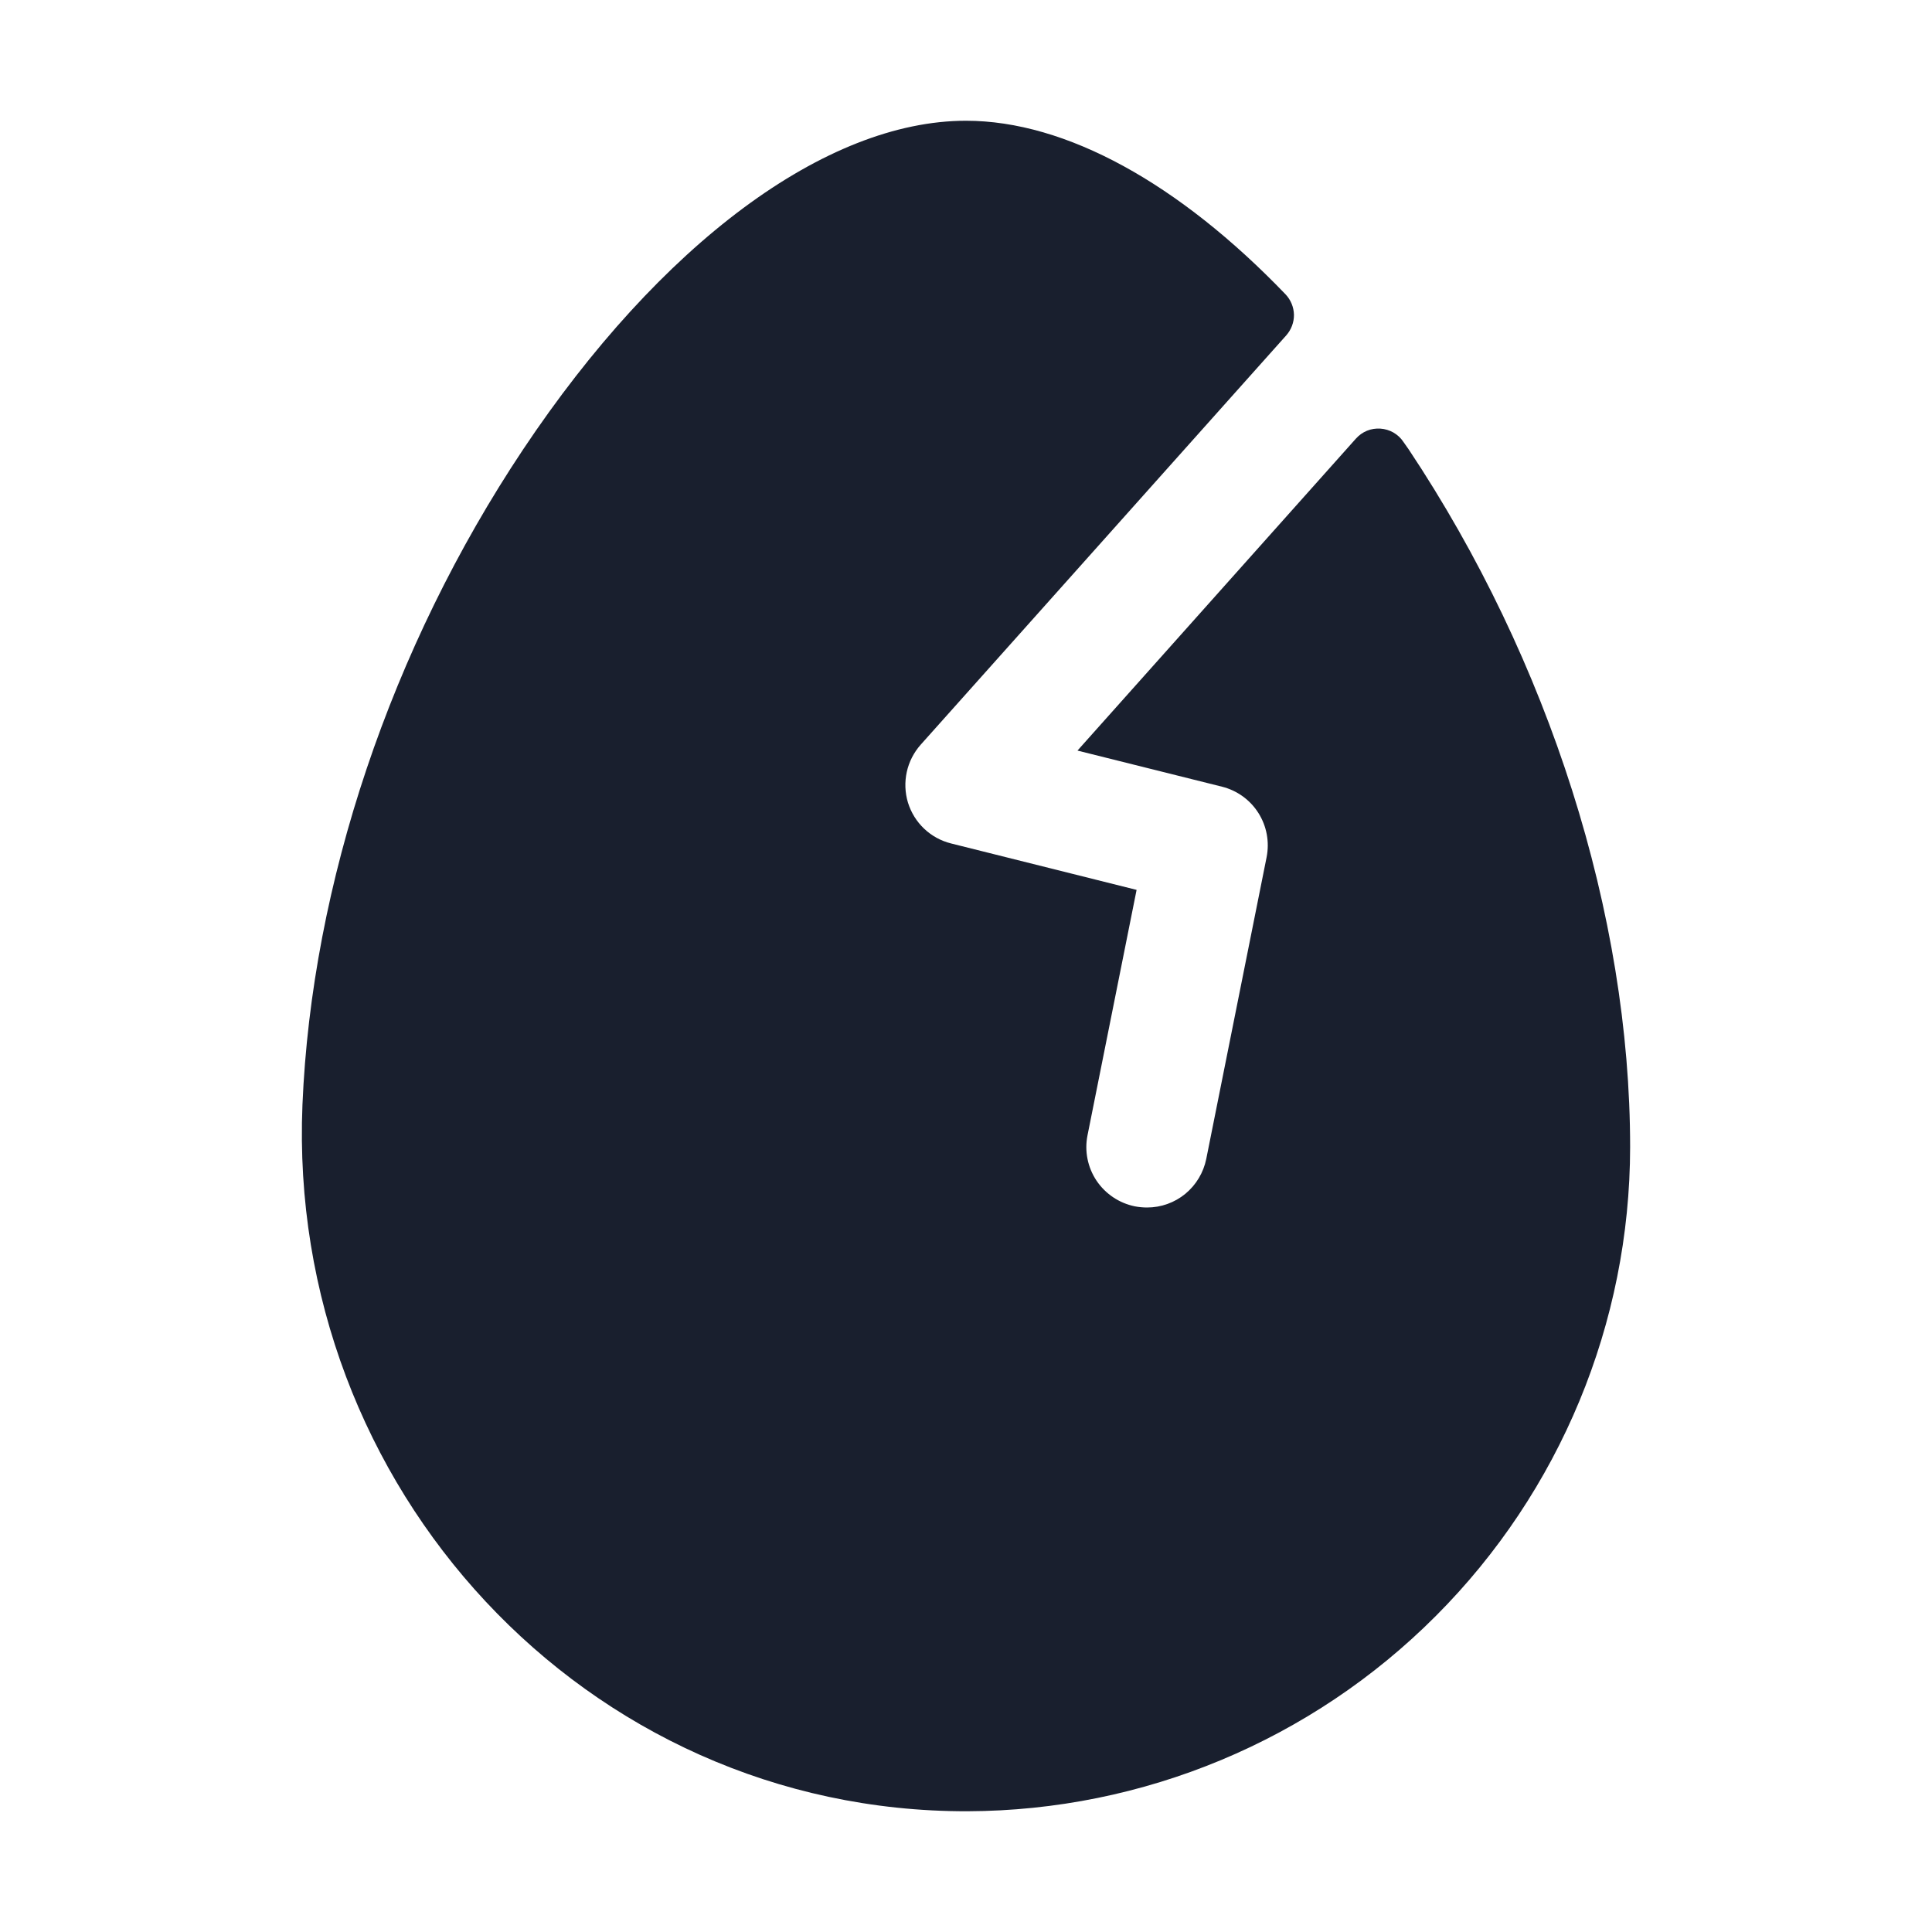<svg width="20" height="20" viewBox="0 0 20 20" fill="none" xmlns="http://www.w3.org/2000/svg">
<path d="M16.875 11.875C16.873 13.695 16.15 15.44 14.864 16.728C13.579 18.017 11.836 18.744 10.016 18.75C6.058 18.759 2.968 15.391 3.131 11.436C3.226 9.154 4.046 6.706 5.415 4.653C6.836 2.523 8.549 1.25 10 1.25C11.035 1.25 12.206 1.9 13.308 3.047C13.362 3.104 13.393 3.179 13.395 3.258C13.396 3.337 13.367 3.413 13.315 3.472L9.531 7.709C9.46 7.789 9.41 7.886 9.387 7.991C9.364 8.096 9.368 8.205 9.399 8.308C9.431 8.411 9.488 8.504 9.566 8.578C9.644 8.652 9.74 8.705 9.844 8.731L11.766 9.212L11.258 11.752C11.225 11.915 11.259 12.084 11.351 12.222C11.443 12.359 11.586 12.455 11.748 12.488C11.79 12.496 11.832 12.5 11.875 12.5C12.019 12.5 12.159 12.45 12.271 12.358C12.382 12.266 12.458 12.139 12.487 11.998L13.112 8.873C13.143 8.715 13.113 8.552 13.027 8.416C12.941 8.28 12.806 8.183 12.651 8.144L11.154 7.77L14.036 4.541C14.068 4.505 14.107 4.477 14.151 4.459C14.195 4.441 14.242 4.434 14.289 4.437C14.337 4.44 14.383 4.454 14.424 4.477C14.465 4.501 14.501 4.533 14.527 4.573C14.546 4.599 14.564 4.626 14.582 4.651C16.039 6.839 16.875 9.471 16.875 11.875Z" fill="#191F2E"/>
</svg>
